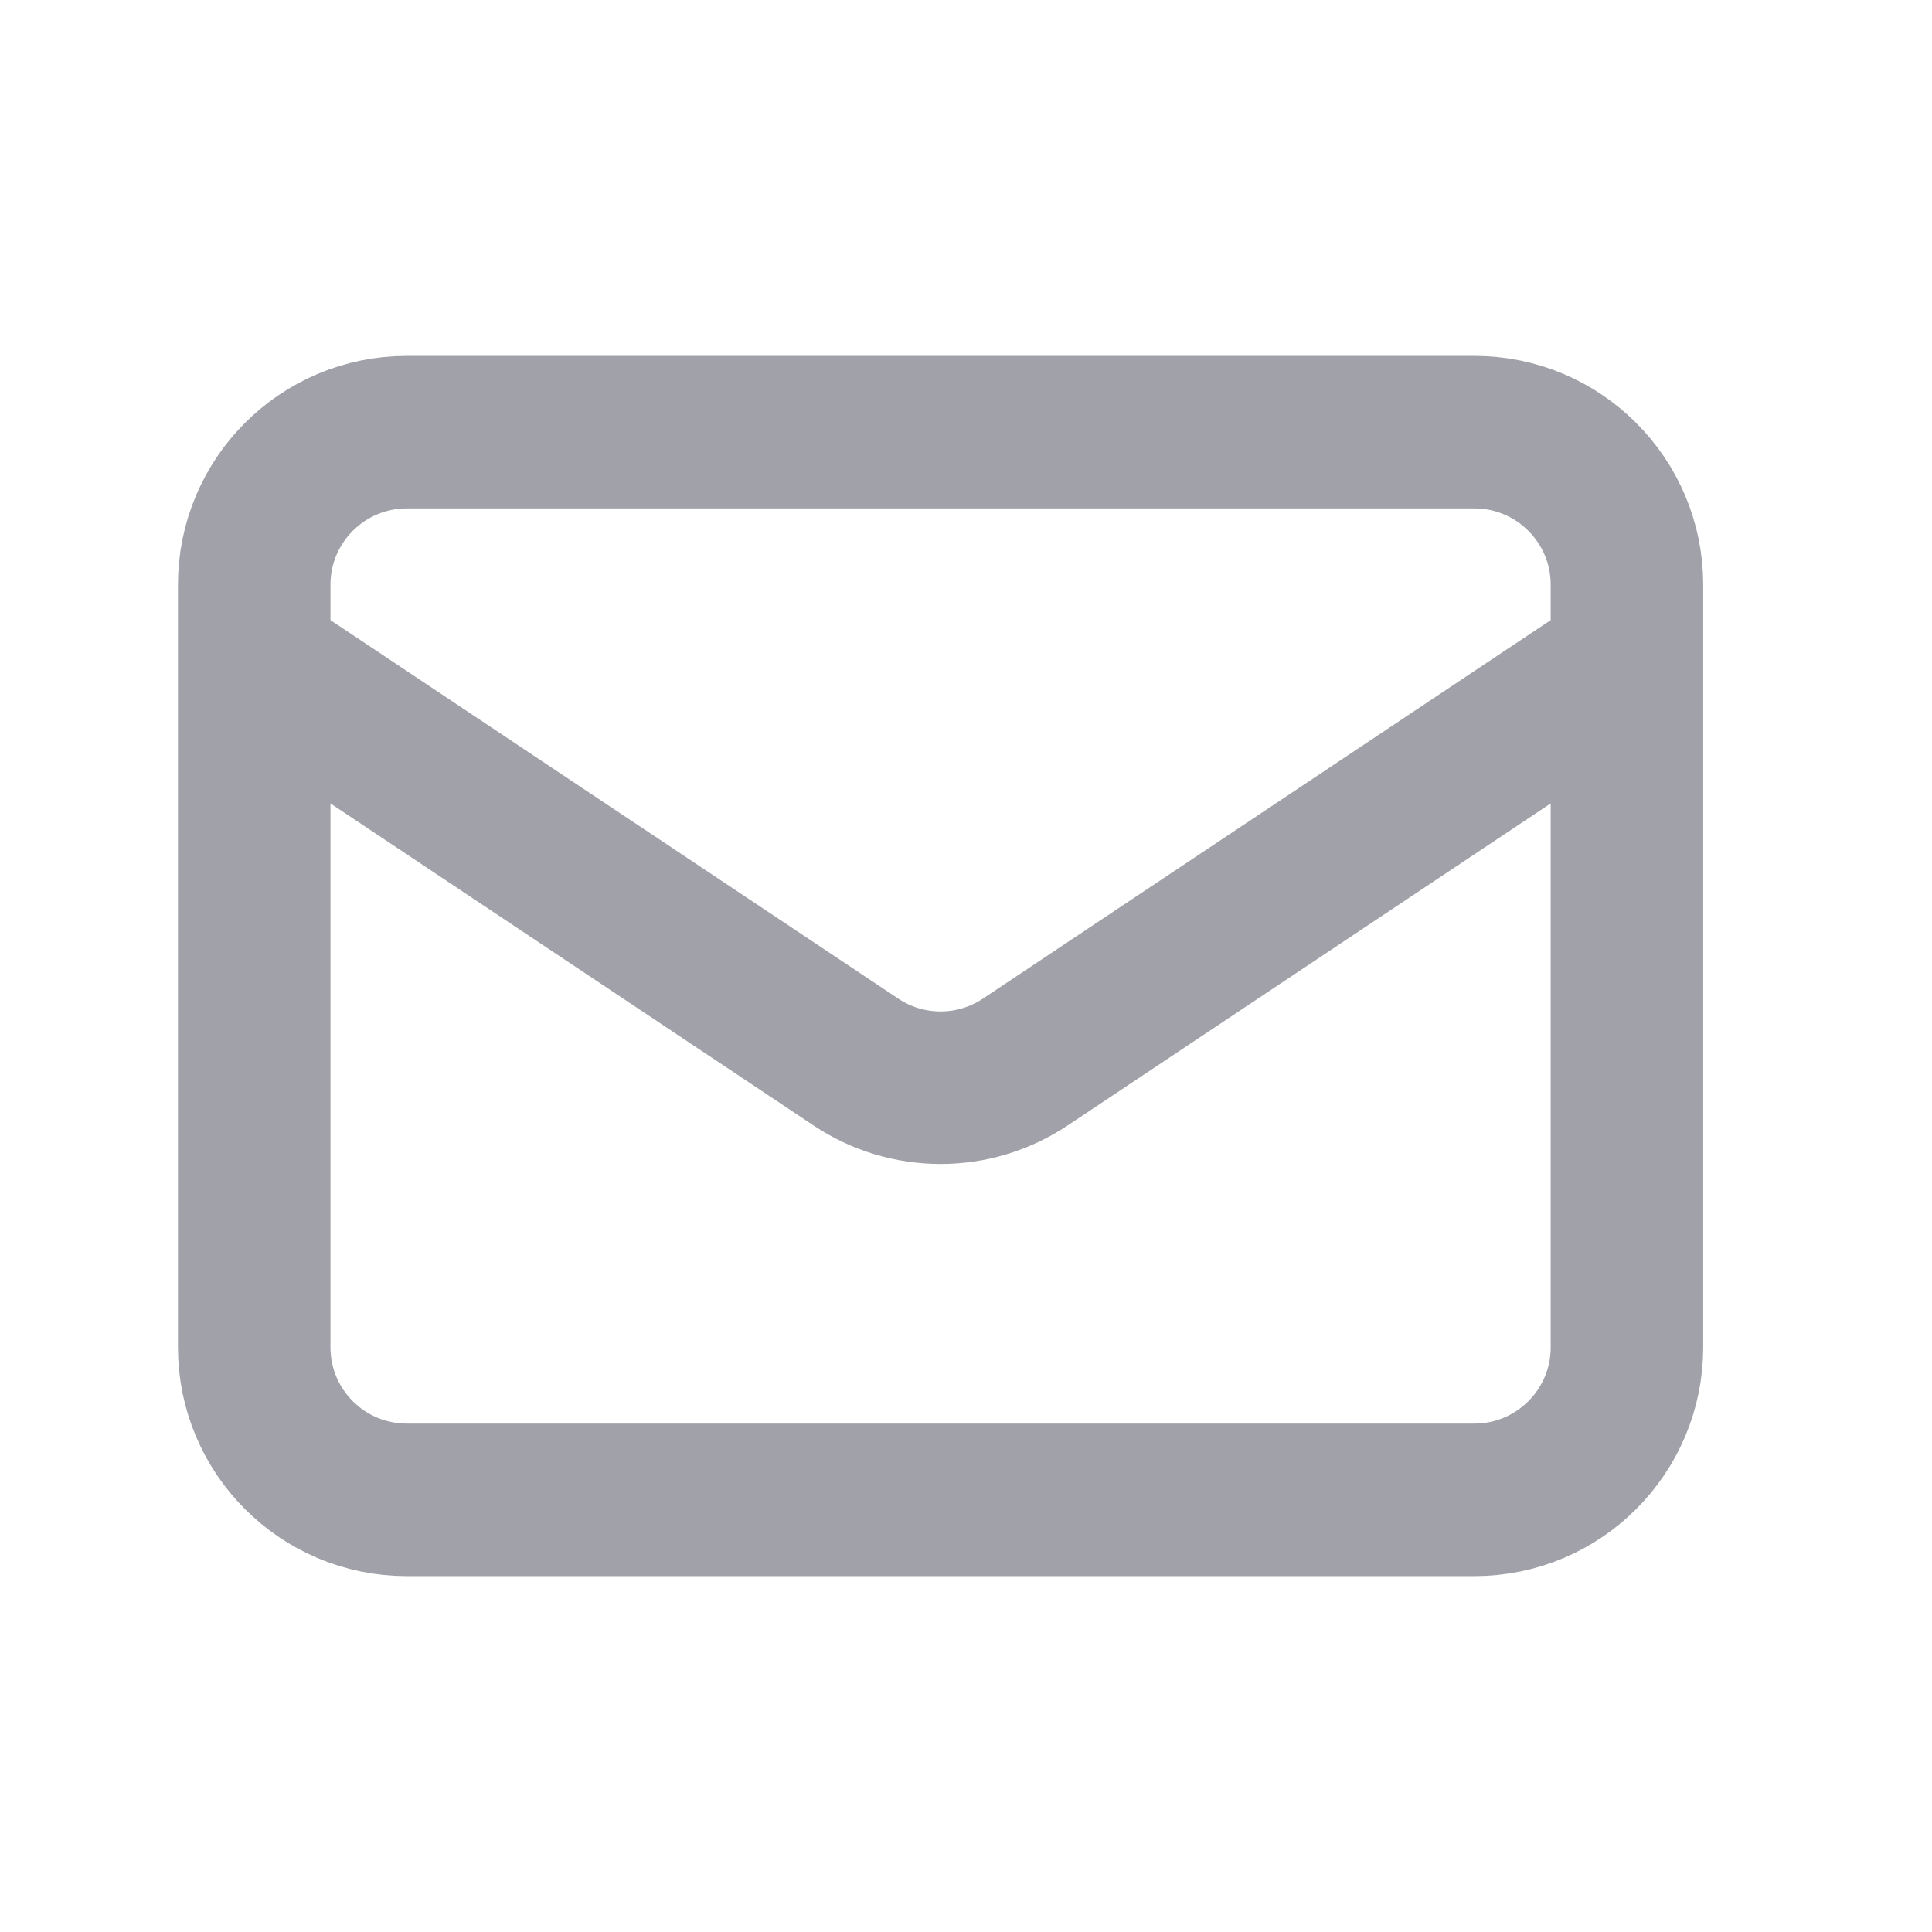 <svg width="19" height="19" viewBox="0 0 19 19" fill="none" xmlns="http://www.w3.org/2000/svg">
<path d="M2.5 6.5L8.418 10.445C8.922 10.781 9.578 10.781 10.082 10.445L16 6.5M4 14.75H14.5C15.328 14.75 16 14.078 16 13.25V5.75C16 4.922 15.328 4.25 14.5 4.25H4C3.172 4.25 2.5 4.922 2.5 5.75V13.25C2.5 14.078 3.172 14.75 4 14.75Z" stroke="#A1A1AA" stroke-width="1.5" stroke-linecap="round" stroke-linejoin="round"/>
</svg>
